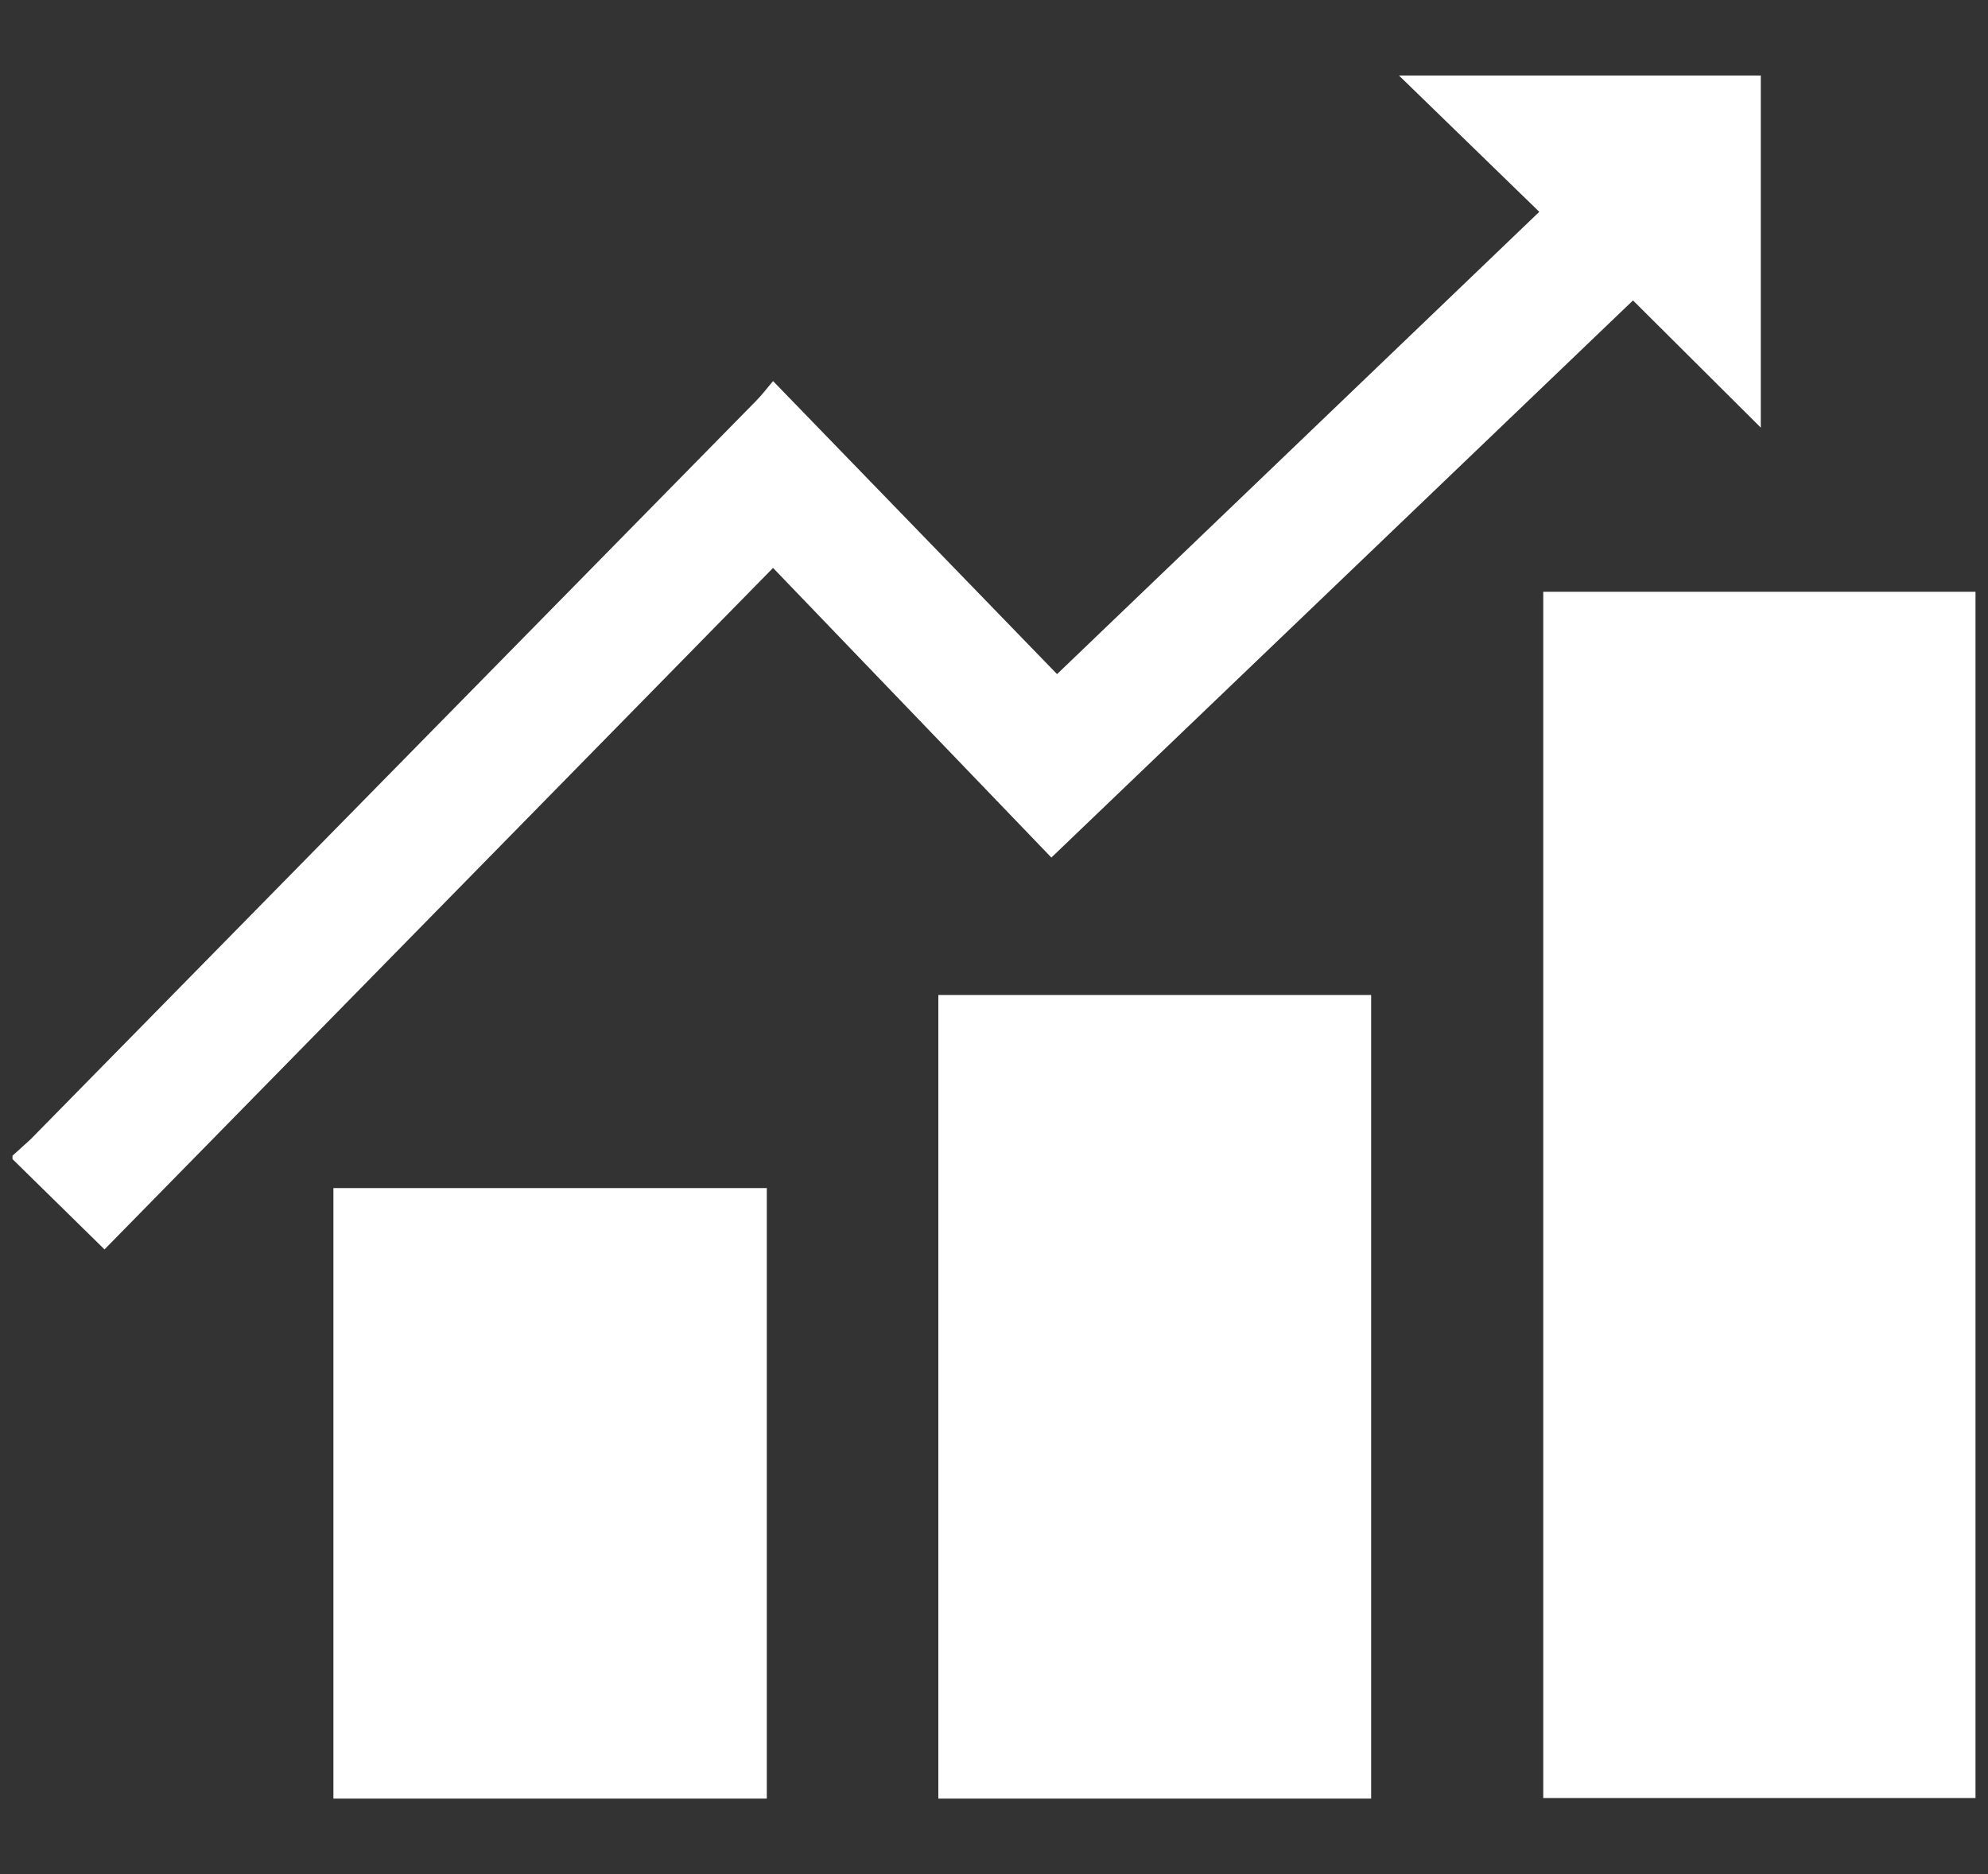 <svg xmlns="http://www.w3.org/2000/svg" width="35" height="33" viewBox="0 0 35 33"><rect x="0" y="0" width="35" height="33" fill="#333333" stroke="none"/><path d="M.22,20.35l.32-.29,12.77-13c.1-.1.19-.22.3-.35l5,5.16,8.49-8.14L24.63,1.33H31v6.2L28.75,5.29,18.51,15.1,13.61,10,1.84,22,.22,20.41Z" fill="#fff"/><path d="M27.17,31.66V10.42h7.61V31.66Z" fill="#fff"/><path d="M16.52,31.67V17.52h7.62V31.67Z" fill="#fff"/><path d="M13.5,31.67H5.87V20.92H13.5Z" fill="#fff"/></svg>